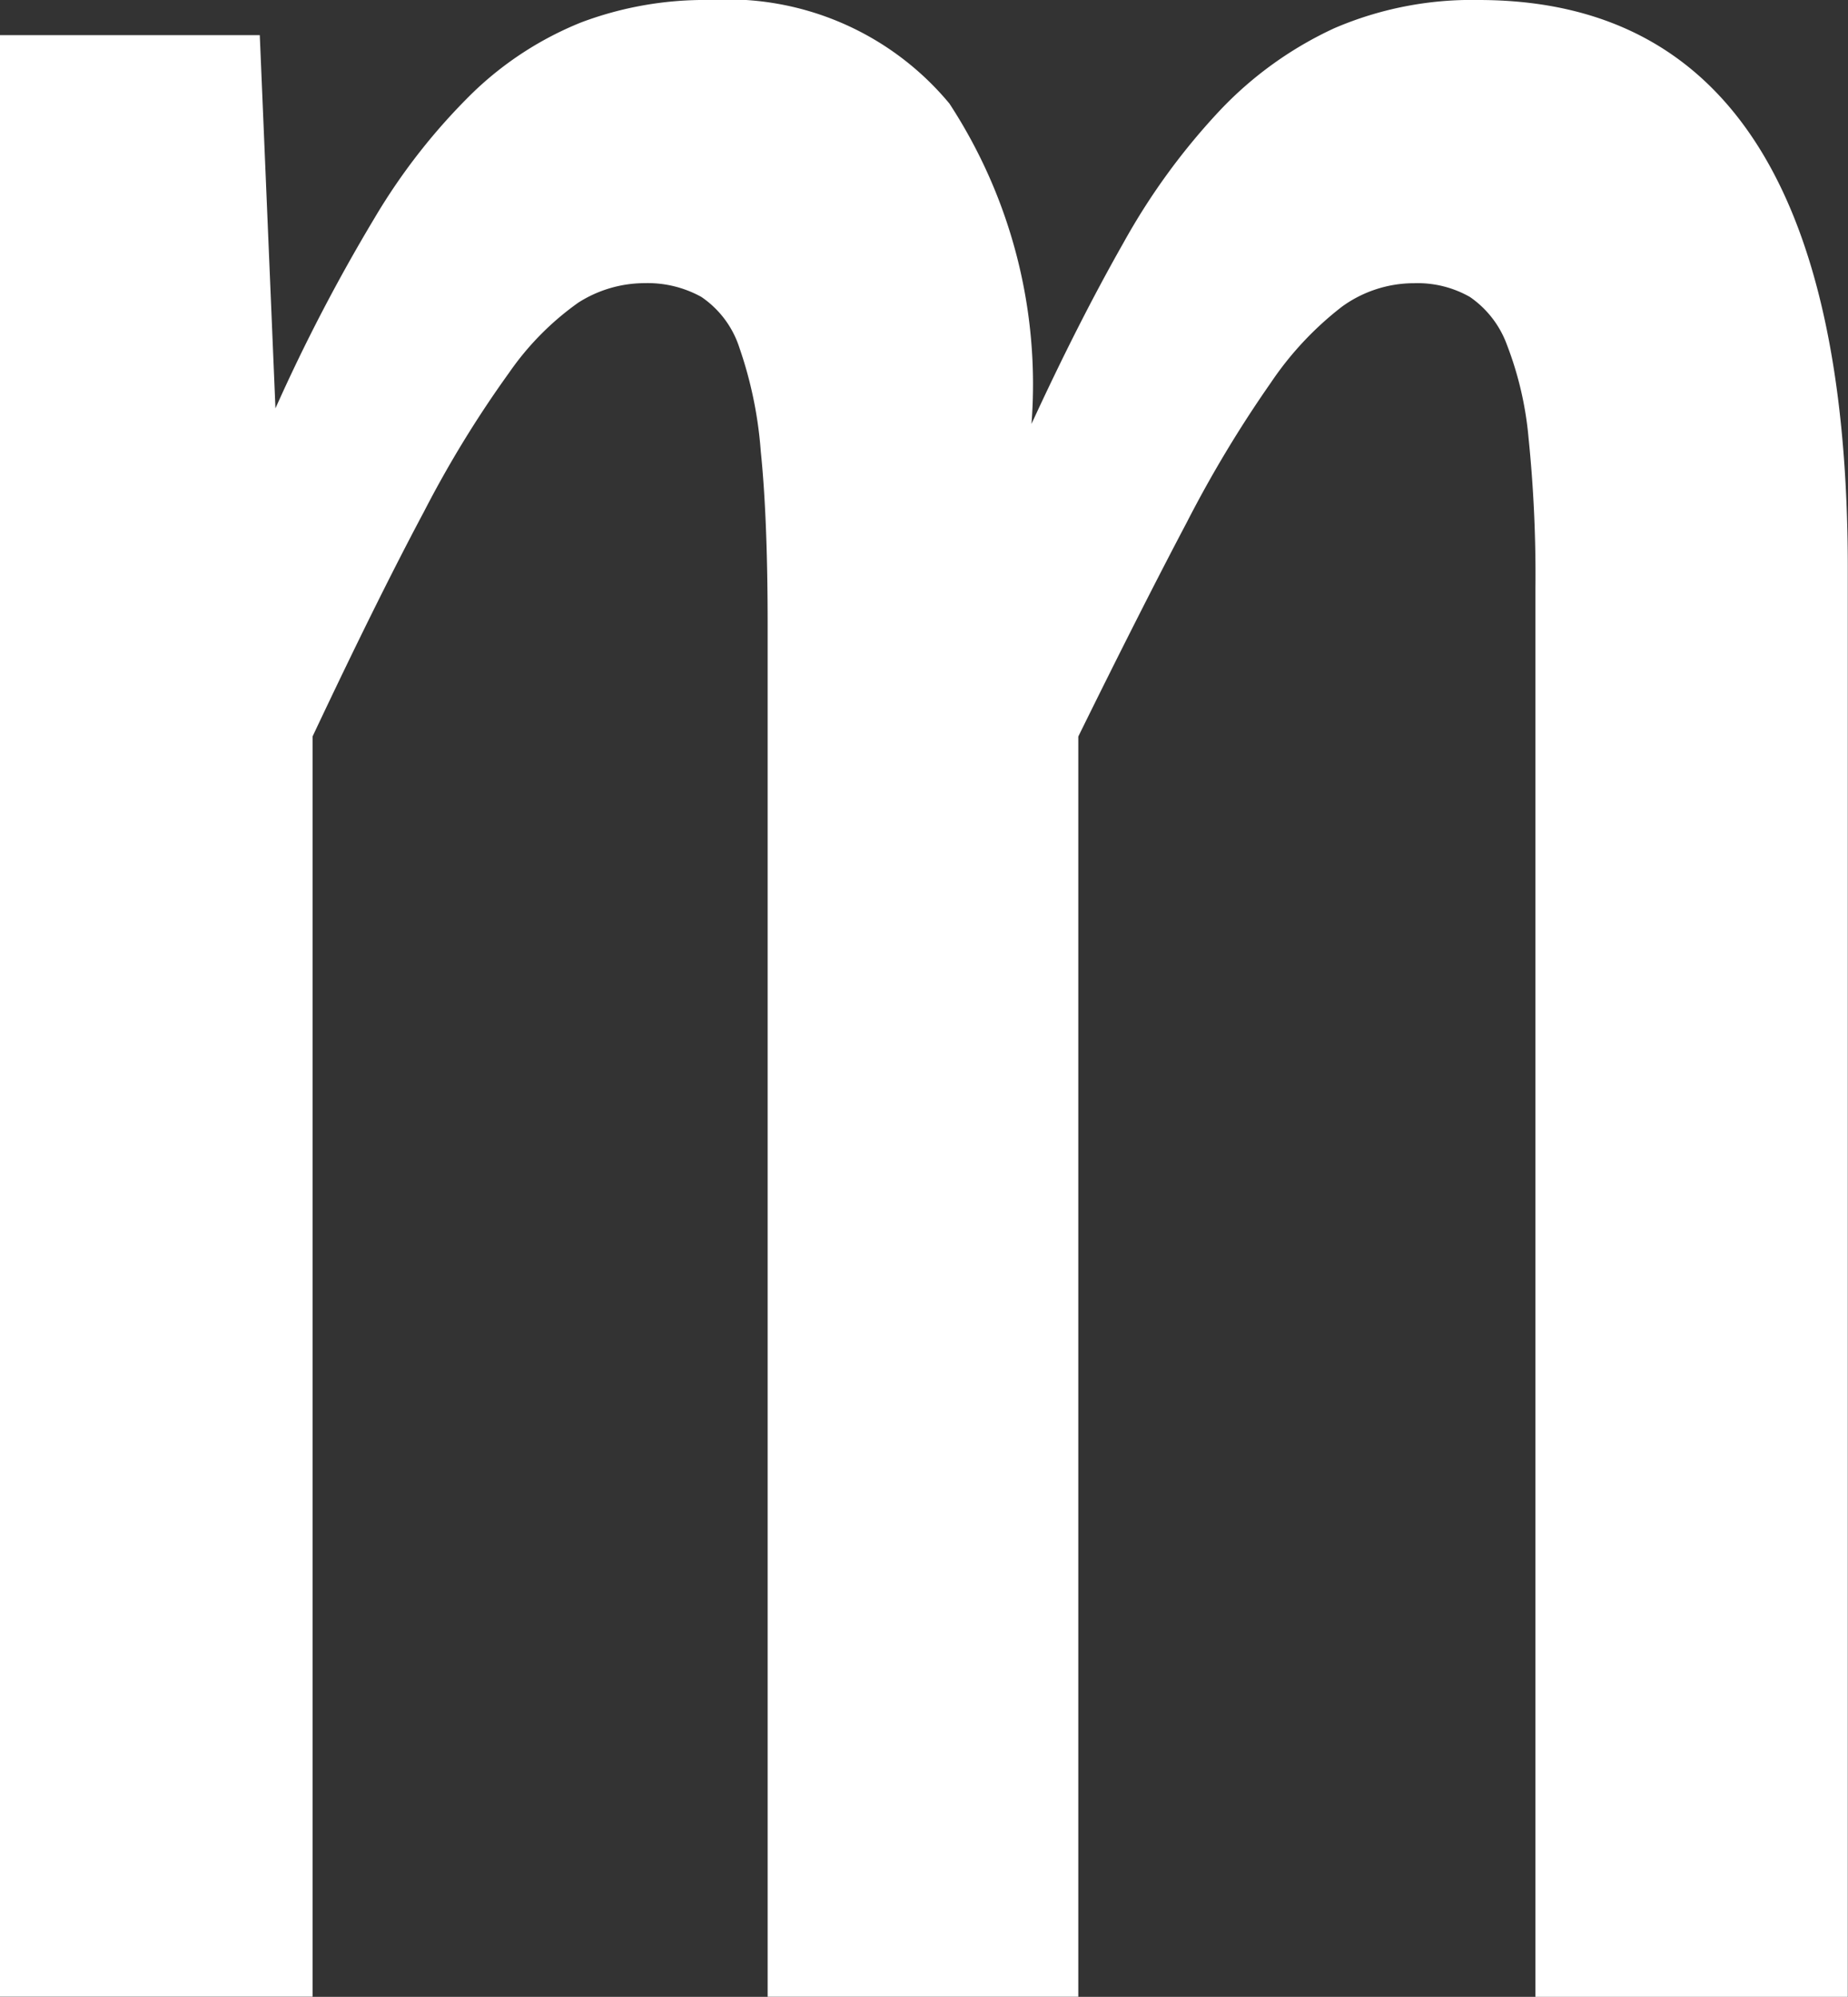 <svg xmlns="http://www.w3.org/2000/svg" width="26.883" height="29.042" viewBox="0 0 26.883 29.042">
  <rect x="0" y="0" width="26.883" height="29.042" fill="#333333" stroke="none"/>
  <path id="m" d="M-163.775-16.015V-36.5a19.647,19.647,0,0,0-.1-2.188,4.985,4.985,0,0,0-.313-1.35,1.448,1.448,0,0,0-.54-.7,1.539,1.539,0,0,0-.81-.2,1.786,1.786,0,0,0-1.051.341,4.735,4.735,0,0,0-1.037,1.109,17.443,17.443,0,0,0-1.222,2.031q-.668,1.266-1.577,3.112v18.329h-4.519V-35.964q0-1.563-.1-2.529A5.936,5.936,0,0,0-175.355-40a1.416,1.416,0,0,0-.554-.739,1.614,1.614,0,0,0-.824-.2,1.8,1.8,0,0,0-.966.284,4.123,4.123,0,0,0-1.009,1.023,15.931,15.931,0,0,0-1.236,2.018q-.683,1.28-1.62,3.268v18.329h-4.547V-44.546h3.779l.228,5.428a25.9,25.9,0,0,1,1.435-2.757,8.9,8.9,0,0,1,1.435-1.833,4.9,4.9,0,0,1,1.577-1.023,5.1,5.1,0,0,1,1.862-.326,4.193,4.193,0,0,1,3.495,1.506,7.457,7.457,0,0,1,1.194,4.66q.681-1.478,1.335-2.629a9.621,9.621,0,0,1,1.407-1.932,5.406,5.406,0,0,1,1.662-1.194,5.059,5.059,0,0,1,2.1-.411q5.371,0,5.371,8.269v20.773Z" transform="translate(186.111 45.057)" fill="#fff"/>
</svg>
